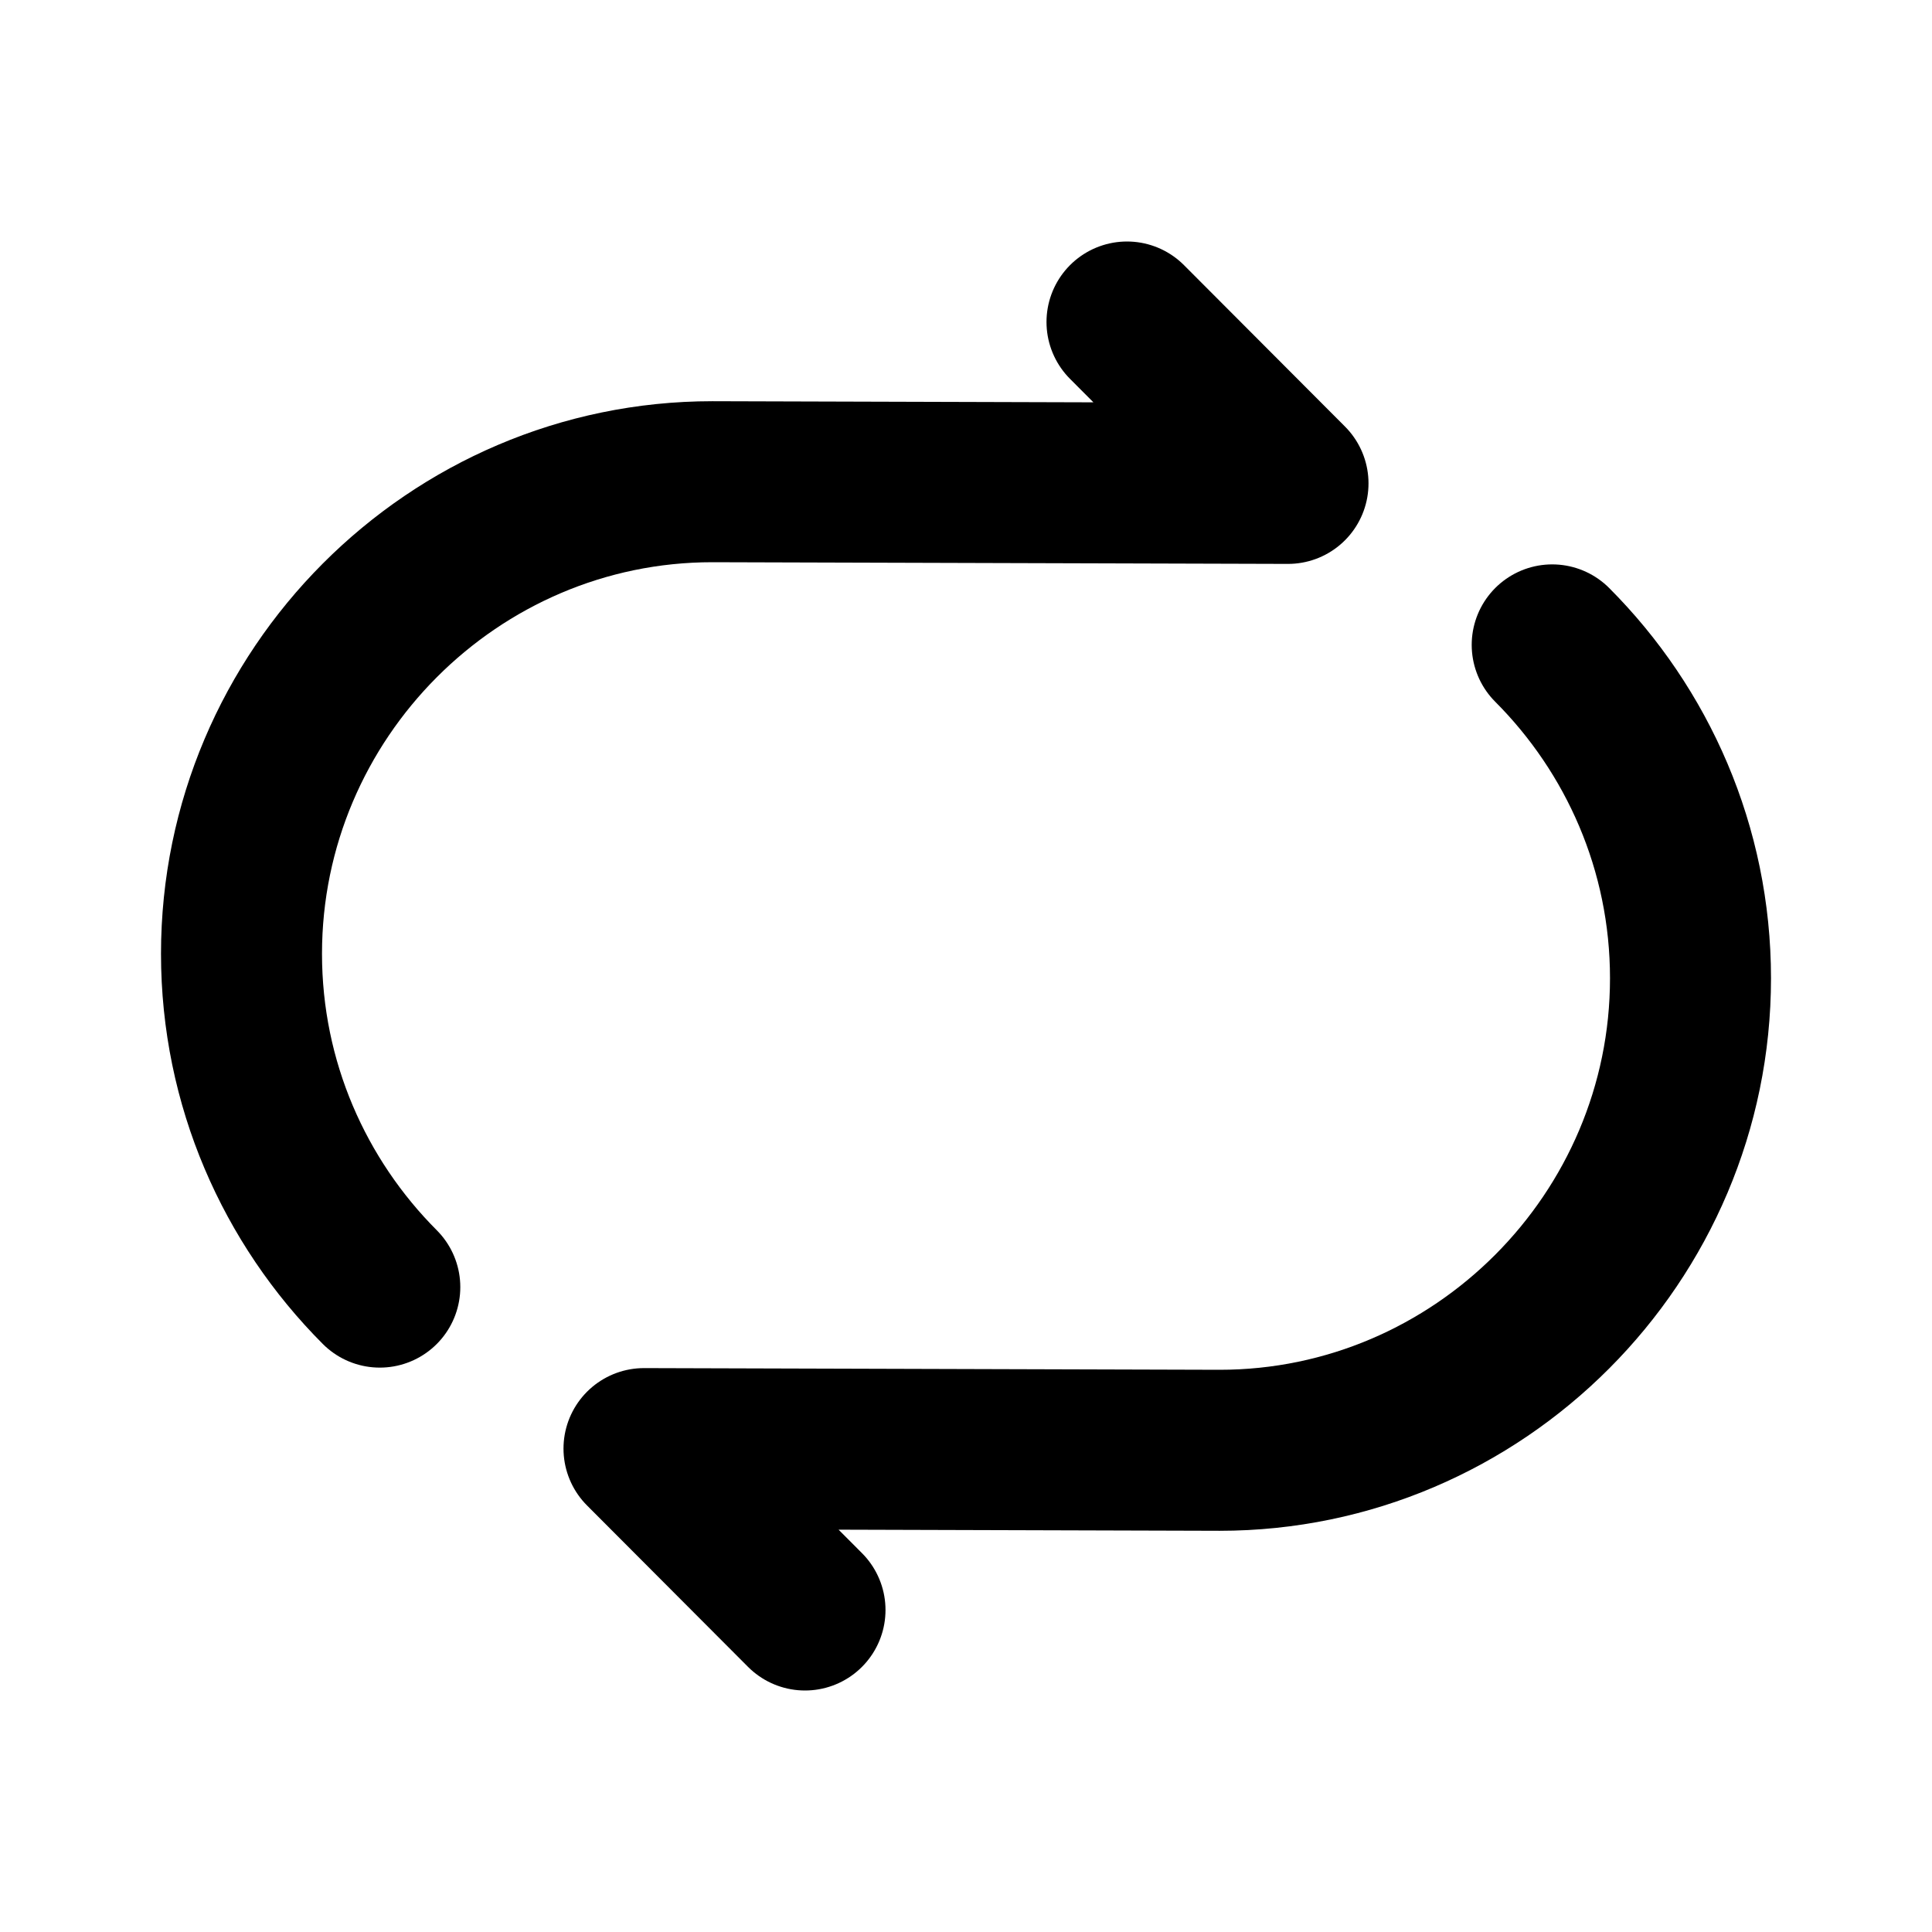 <svg width="24" height="24" viewBox="0 0 24 24" fill="none" xmlns="http://www.w3.org/2000/svg">
<path d="M14 4L16 6.005L8.849 5.984C5.632 5.984 3 8.623 3 11.848V11.848C3 13.461 3.658 14.927 4.718 15.989" stroke="black" stroke-width="2" stroke-linecap="round" stroke-linejoin="round"/>
<path d="M10 20L8 17.995L15.151 18.016C18.368 18.016 21 15.377 21 12.152V12.152C21 10.539 20.342 9.073 19.282 8.011" stroke="black" stroke-width="2" stroke-linecap="round" stroke-linejoin="round"/>
</svg>
